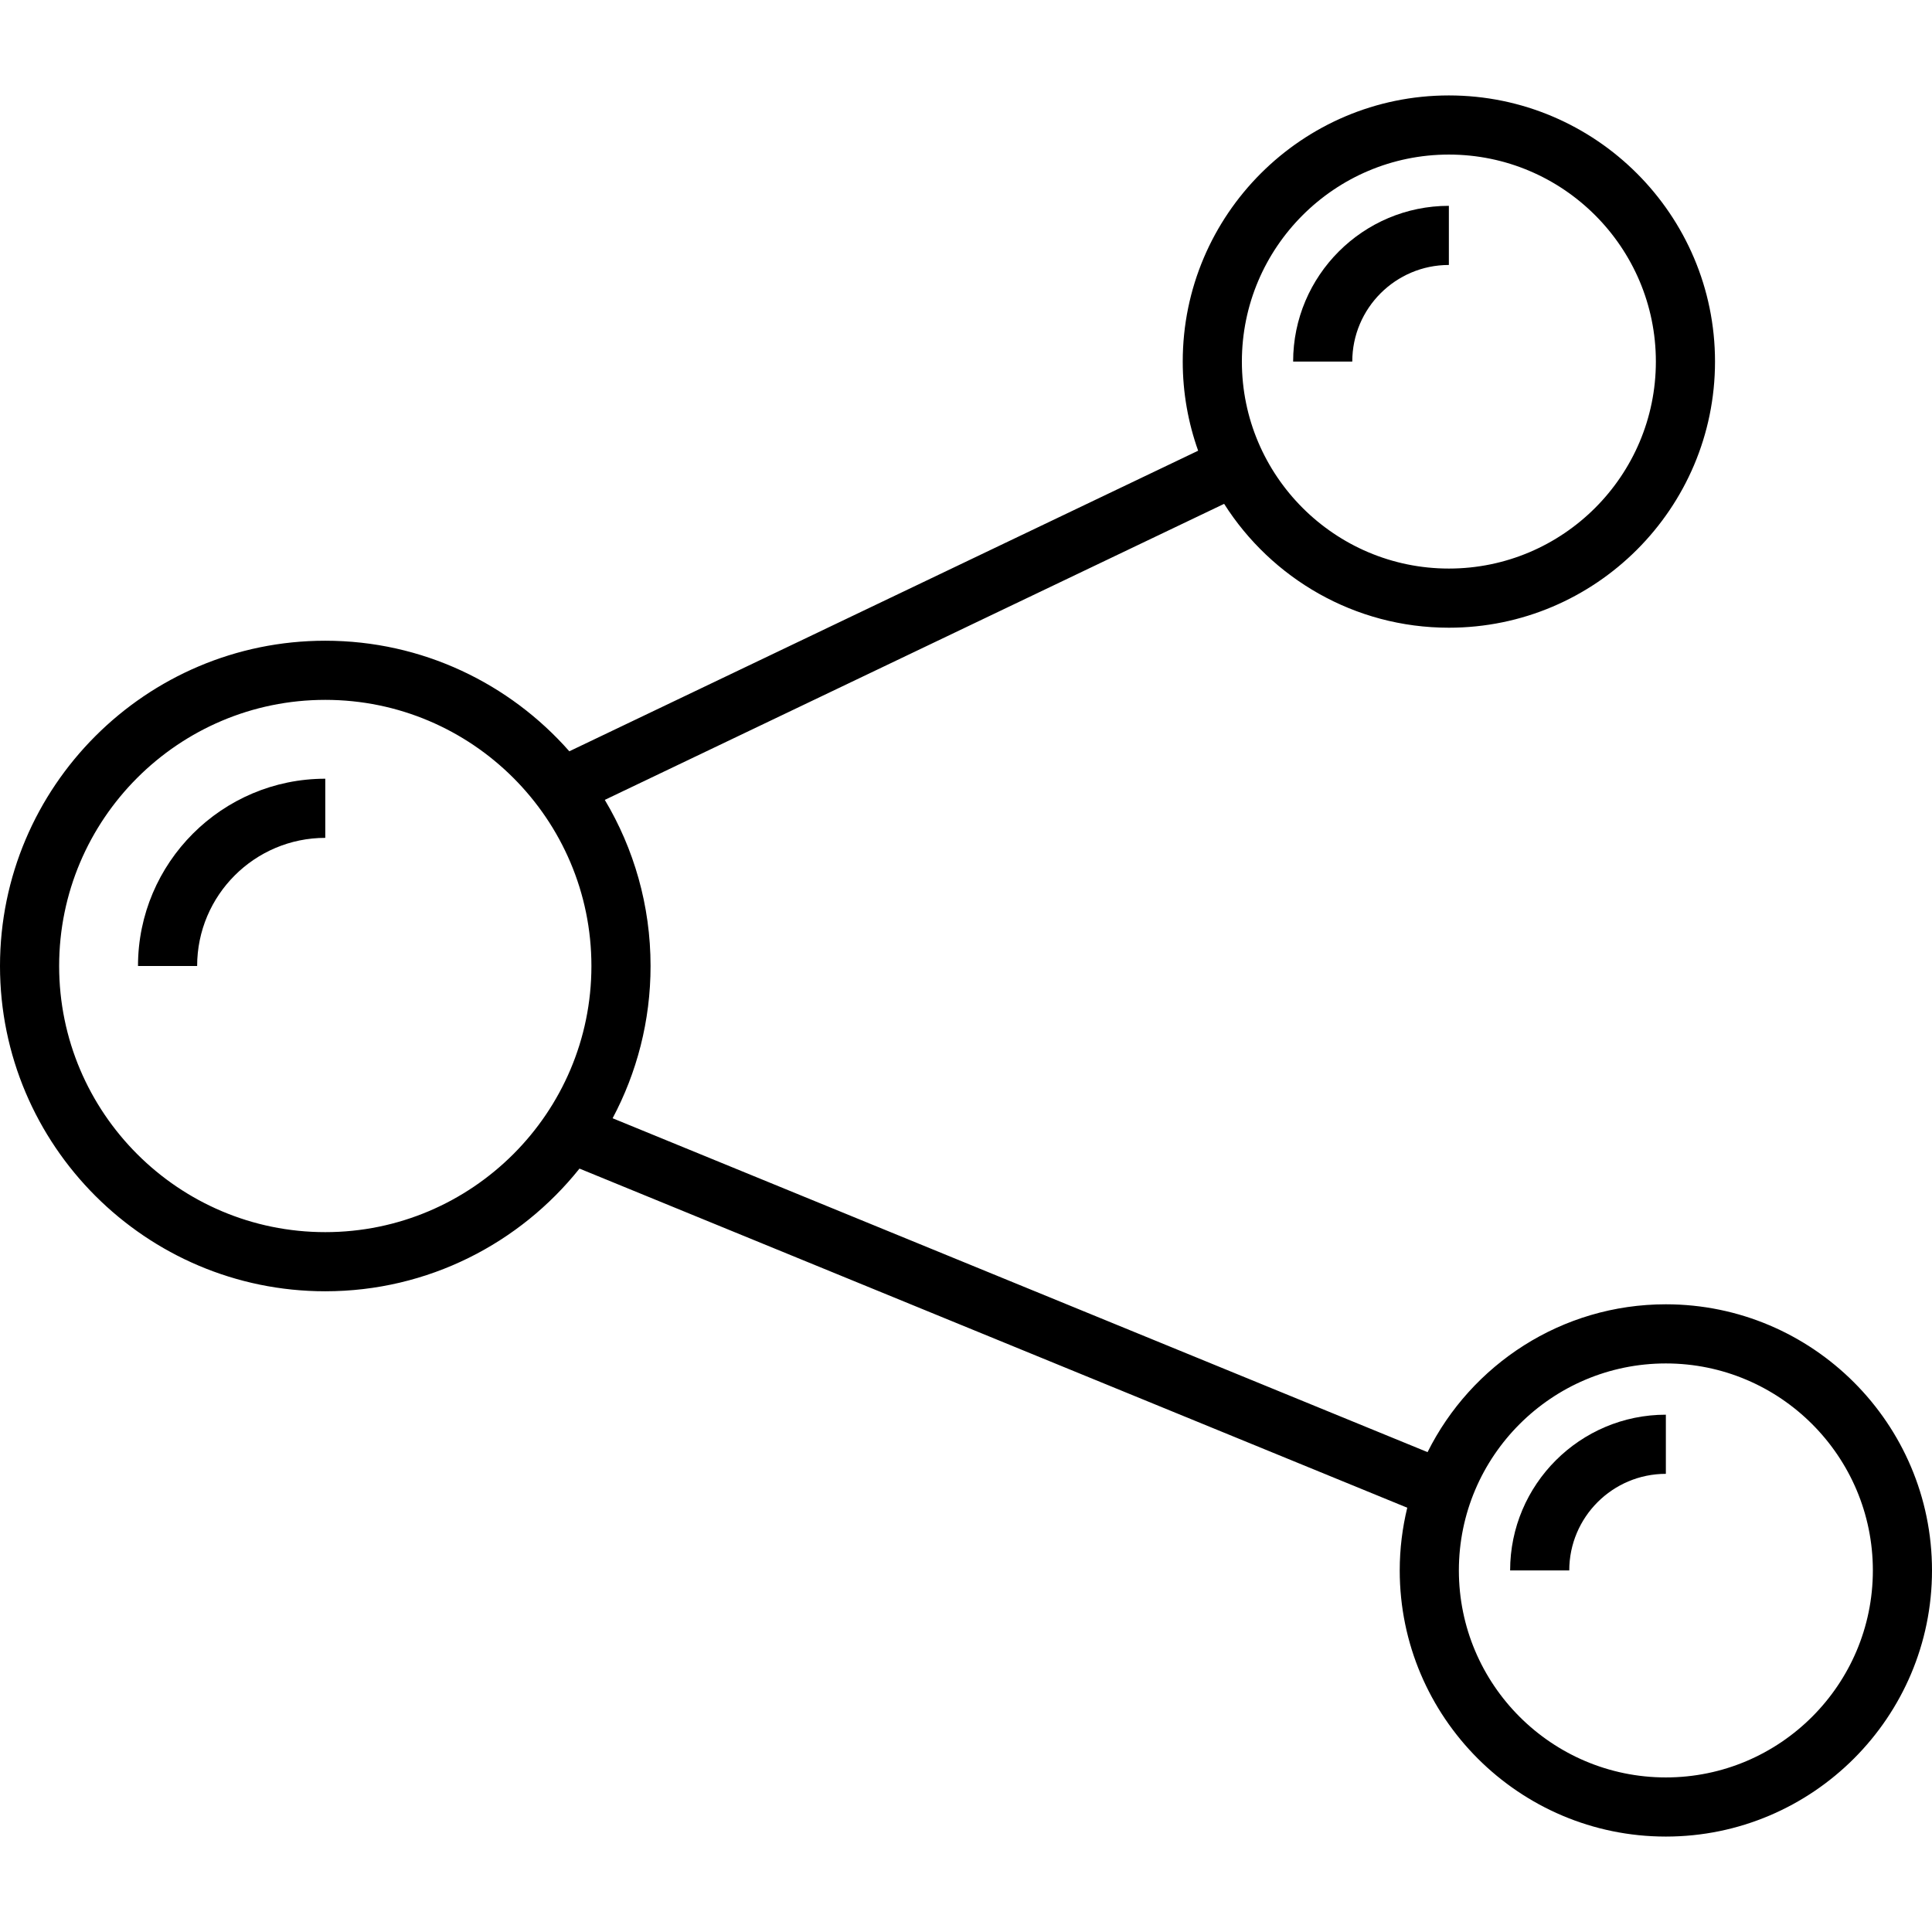 <?xml version="1.0" encoding="iso-8859-1"?>
<!-- Generator: Adobe Illustrator 19.0.0, SVG Export Plug-In . SVG Version: 6.00 Build 0)  -->
<svg xmlns="http://www.w3.org/2000/svg" xmlns:xlink="http://www.w3.org/1999/xlink" version="1.1" id="Layer_1" x="0px" y="0px" viewBox="0 0 511.999 511.999" style="enable-background:new 0 0 511.999 511.999;" xml:space="preserve">
<g>
	<g>
		<path d="M36.571,256h15.673c0-18.724,15.233-33.958,33.958-33.958v-15.673C58.836,206.368,36.571,228.634,36.571,256z"/>
	</g>
</g>
<g>
	<g>
		<path d="M342.693,95.818h15.673c0-14.115,11.483-25.599,25.599-25.599V54.546C361.209,54.546,342.693,73.061,342.693,95.818z"/>
	</g>
</g>
<g>
	<g>
		<path d="M441.471,345.651c-27.632,0-51.59,15.98-63.152,39.178l-215.971-88.481c6.409-12.046,10.057-25.777,10.057-40.348    c0-16.075-4.435-31.13-12.129-44.025l164.13-78.453c12.521,19.709,34.531,32.826,59.56,32.826    c38.89,0,70.529-31.639,70.529-70.529S422.856,25.29,383.966,25.29c-38.89,0-70.529,31.639-70.529,70.529    c0,8.284,1.447,16.233,4.082,23.624l-166.644,79.655c-15.809-17.946-38.933-29.3-64.673-29.3C38.671,169.797,0,208.466,0,255.999    s38.671,86.202,86.202,86.202c27.244,0,51.558-12.718,67.367-32.513l219.368,89.873c-1.294,5.332-1.996,10.894-1.996,16.619    c0,38.89,31.639,70.529,70.529,70.529c38.89,0,70.529-31.639,70.529-70.529C512,377.291,480.36,345.651,441.471,345.651z     M383.966,40.962c30.247,0,54.856,24.608,54.856,54.856c0,30.248-24.609,54.856-54.856,54.856s-54.856-24.608-54.856-54.856    C329.11,65.57,353.718,40.962,383.966,40.962z M86.202,326.529c-38.89,0-70.529-31.639-70.529-70.529    c0-38.89,31.639-70.529,70.529-70.529c38.89,0,70.529,31.639,70.529,70.529C156.731,294.89,125.093,326.529,86.202,326.529z     M441.471,471.037c-30.247,0-54.856-24.608-54.856-54.856s24.609-54.856,54.856-54.856c30.247,0,54.856,24.608,54.856,54.856    S471.718,471.037,441.471,471.037z"/>
	</g>
</g>
<g>
	<g>
		<path d="M400.198,416.181h15.673c0-14.115,11.483-25.599,25.599-25.599v-15.673C418.712,374.908,400.198,393.423,400.198,416.181z    "/>
	</g>
</g>
<g>
</g>
<g>
</g>
<g>
</g>
<g>
</g>
<g>
</g>
<g>
</g>
<g>
</g>
<g>
</g>
<g>
</g>
<g>
</g>
<g>
</g>
<g>
</g>
<g>
</g>
<g>
</g>
<g>
</g>
</svg>
